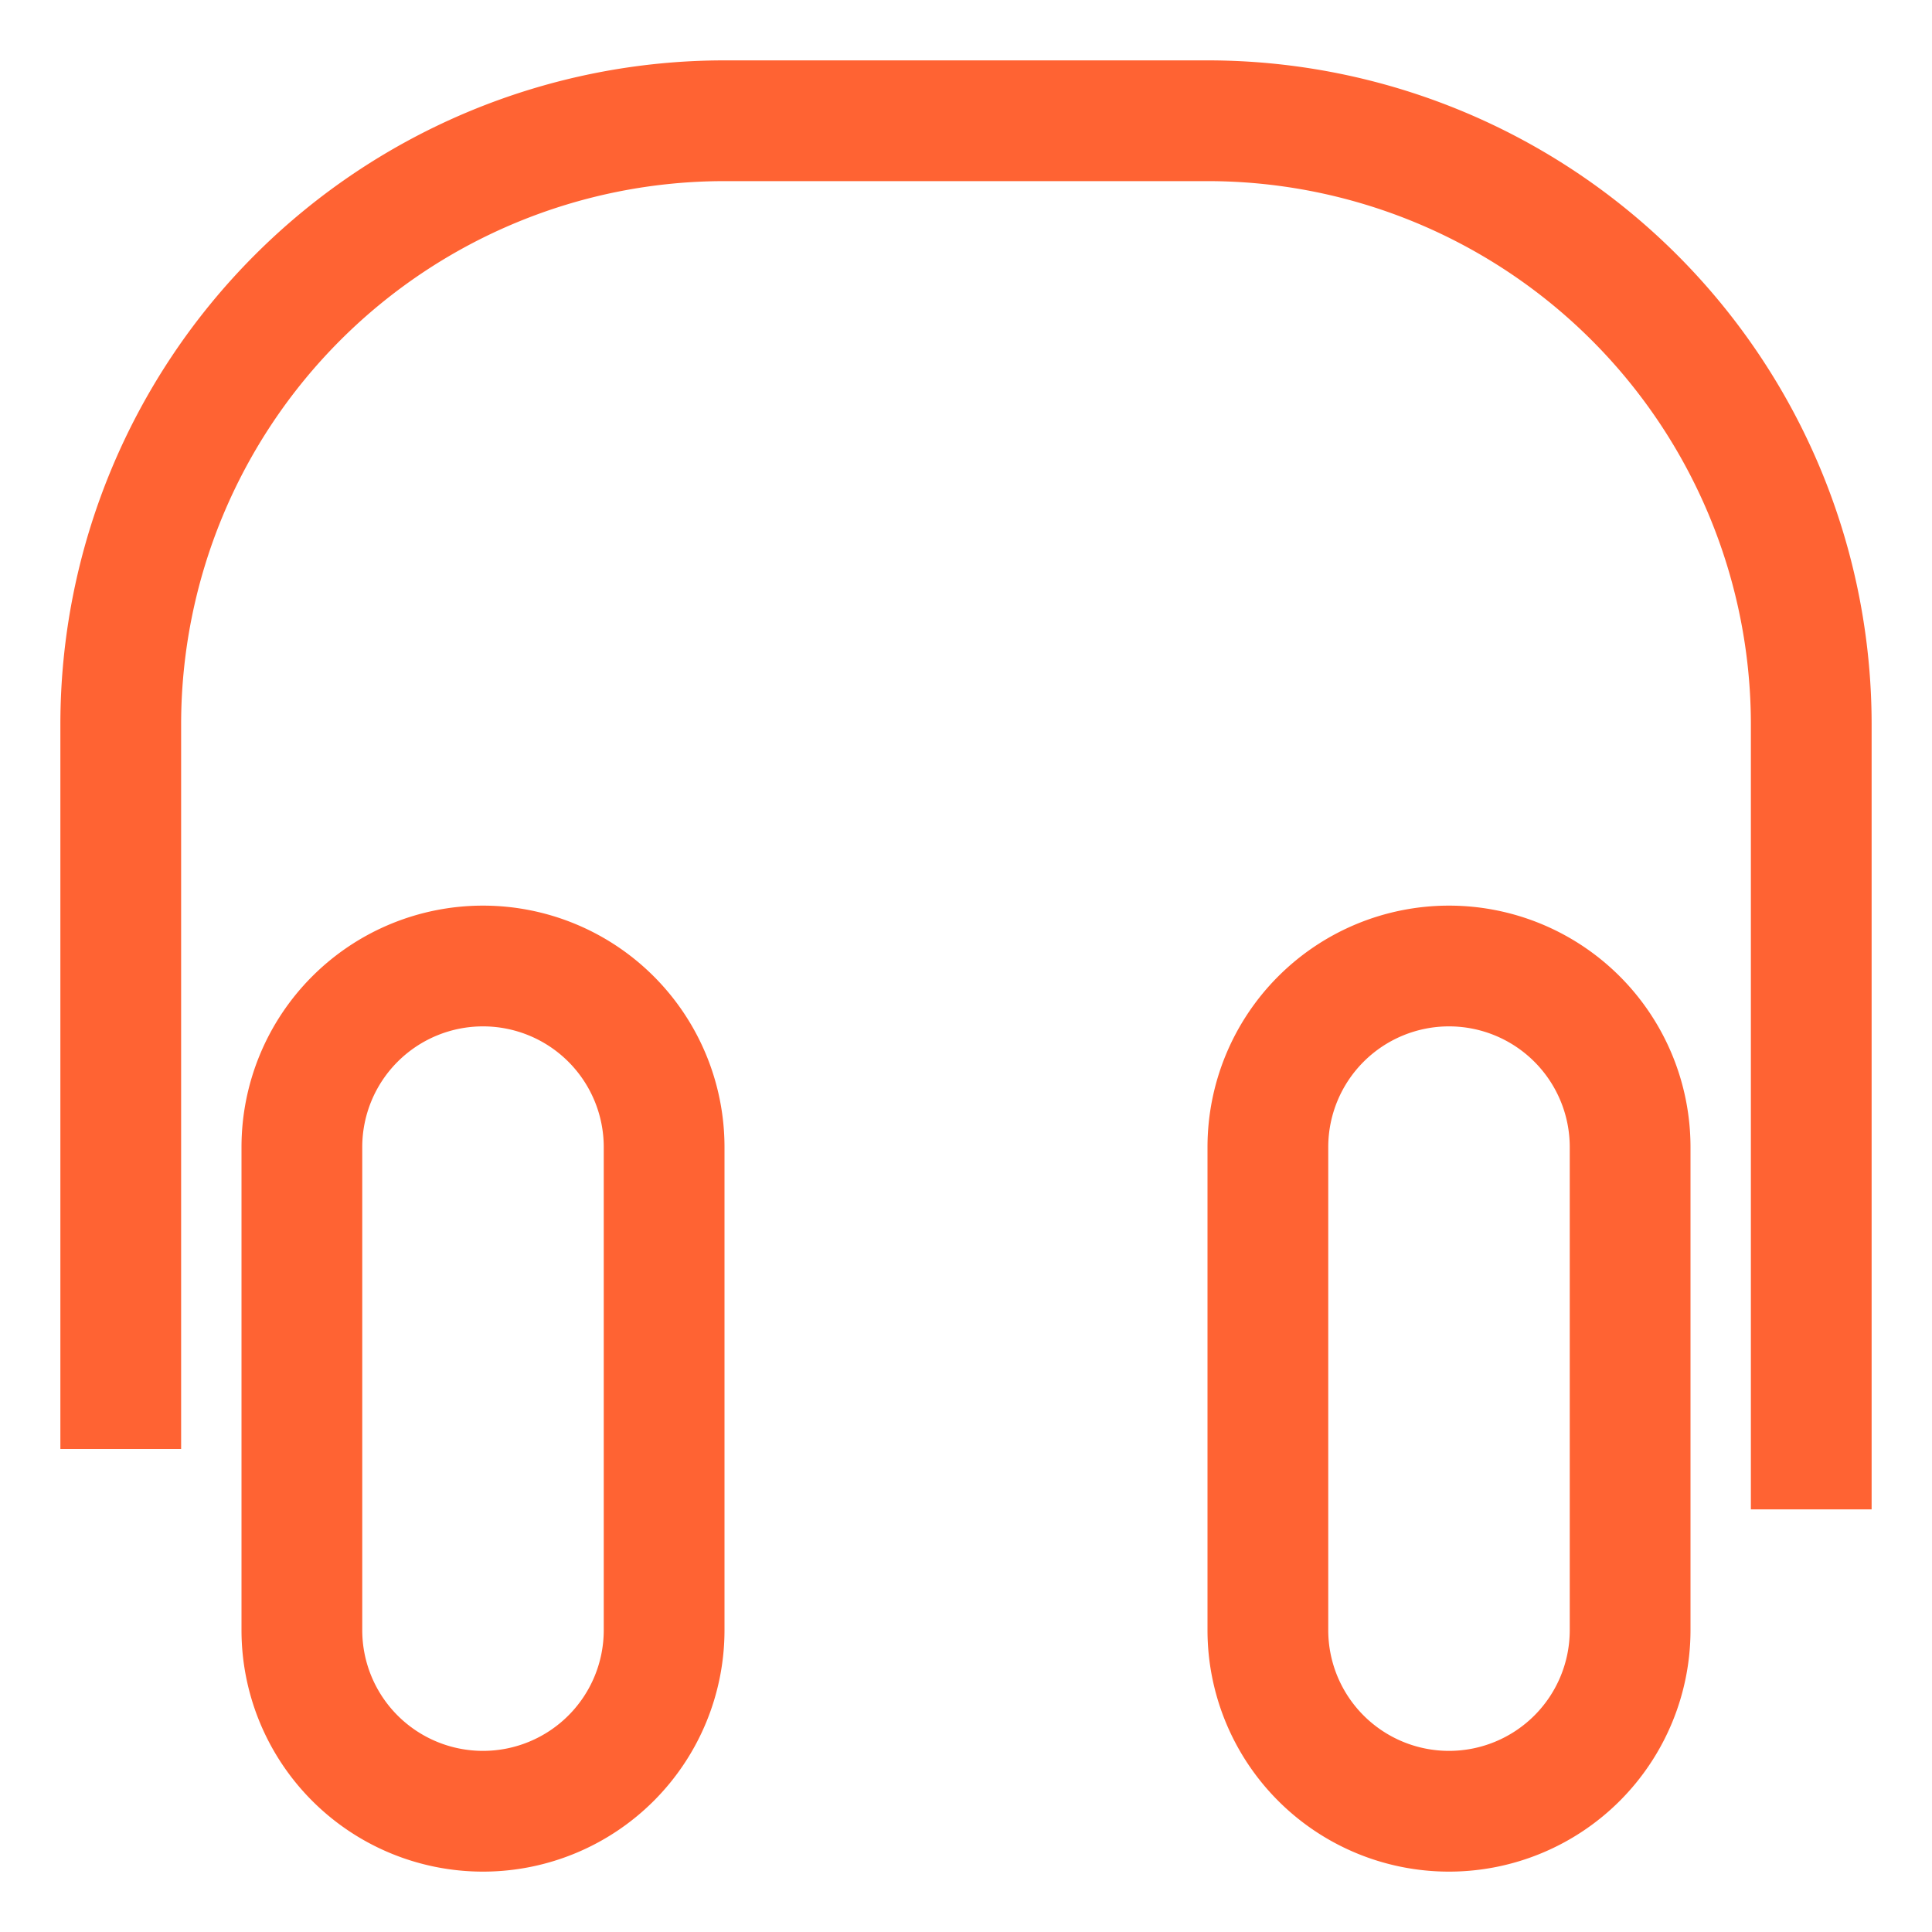 <svg width="32" height="32" fill="none" xmlns="http://www.w3.org/2000/svg"><path d="M2 23V12A10 10 0 0112 2h8a10 10 0 0110 10v12" stroke="#FF6333" stroke-width="2" stroke-miterlimit="10" stroke-linecap="square"/><path d="M11 19a3 3 0 10-6 0v8a3 3 0 106 0v-8zm16 0a3 3 0 10-6 0v8a3 3 0 106 0v-8z" stroke="#FF6333" stroke-width="2" stroke-miterlimit="10" stroke-linecap="square"/></svg>